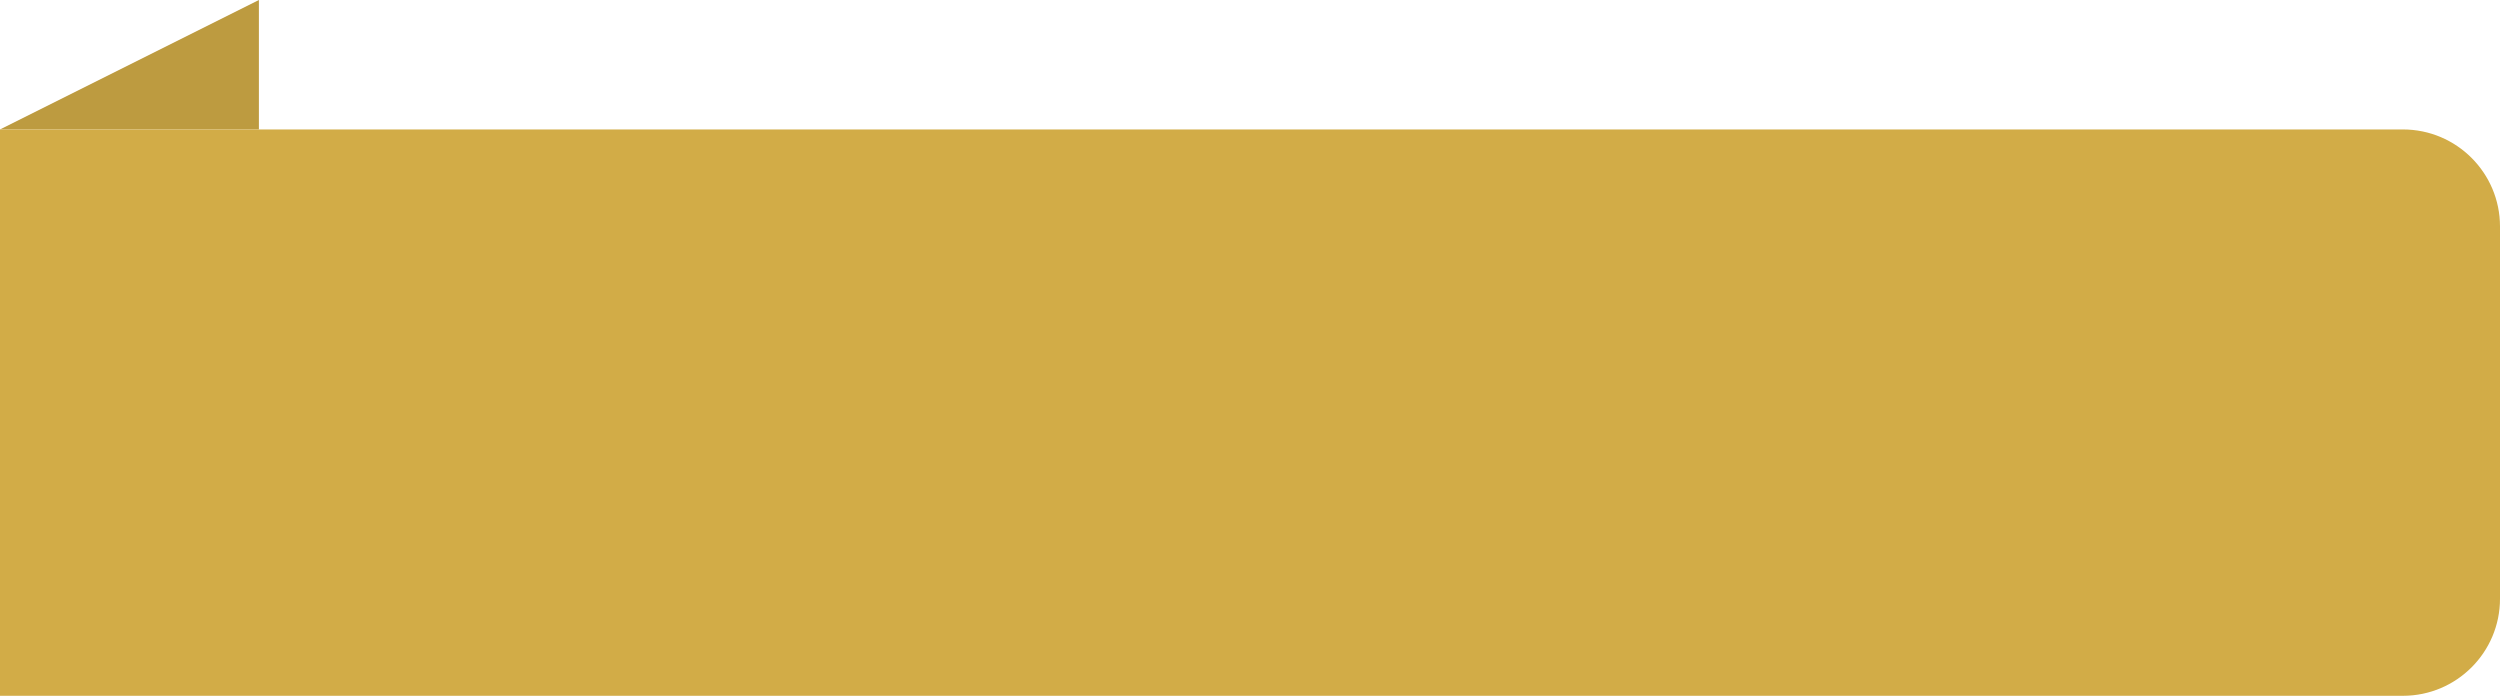 <svg width="309" height="86" viewBox="0 0 309 86" fill="none" xmlns="http://www.w3.org/2000/svg">
<path d="M32 0L0 16H32V0Z" fill="#BD9B40"/>
<path d="M0 16H297C303.627 16 309 21.373 309 28V74C309 80.627 303.627 86 297 86H0V16Z" fill="#D2AC47"/>
</svg>
